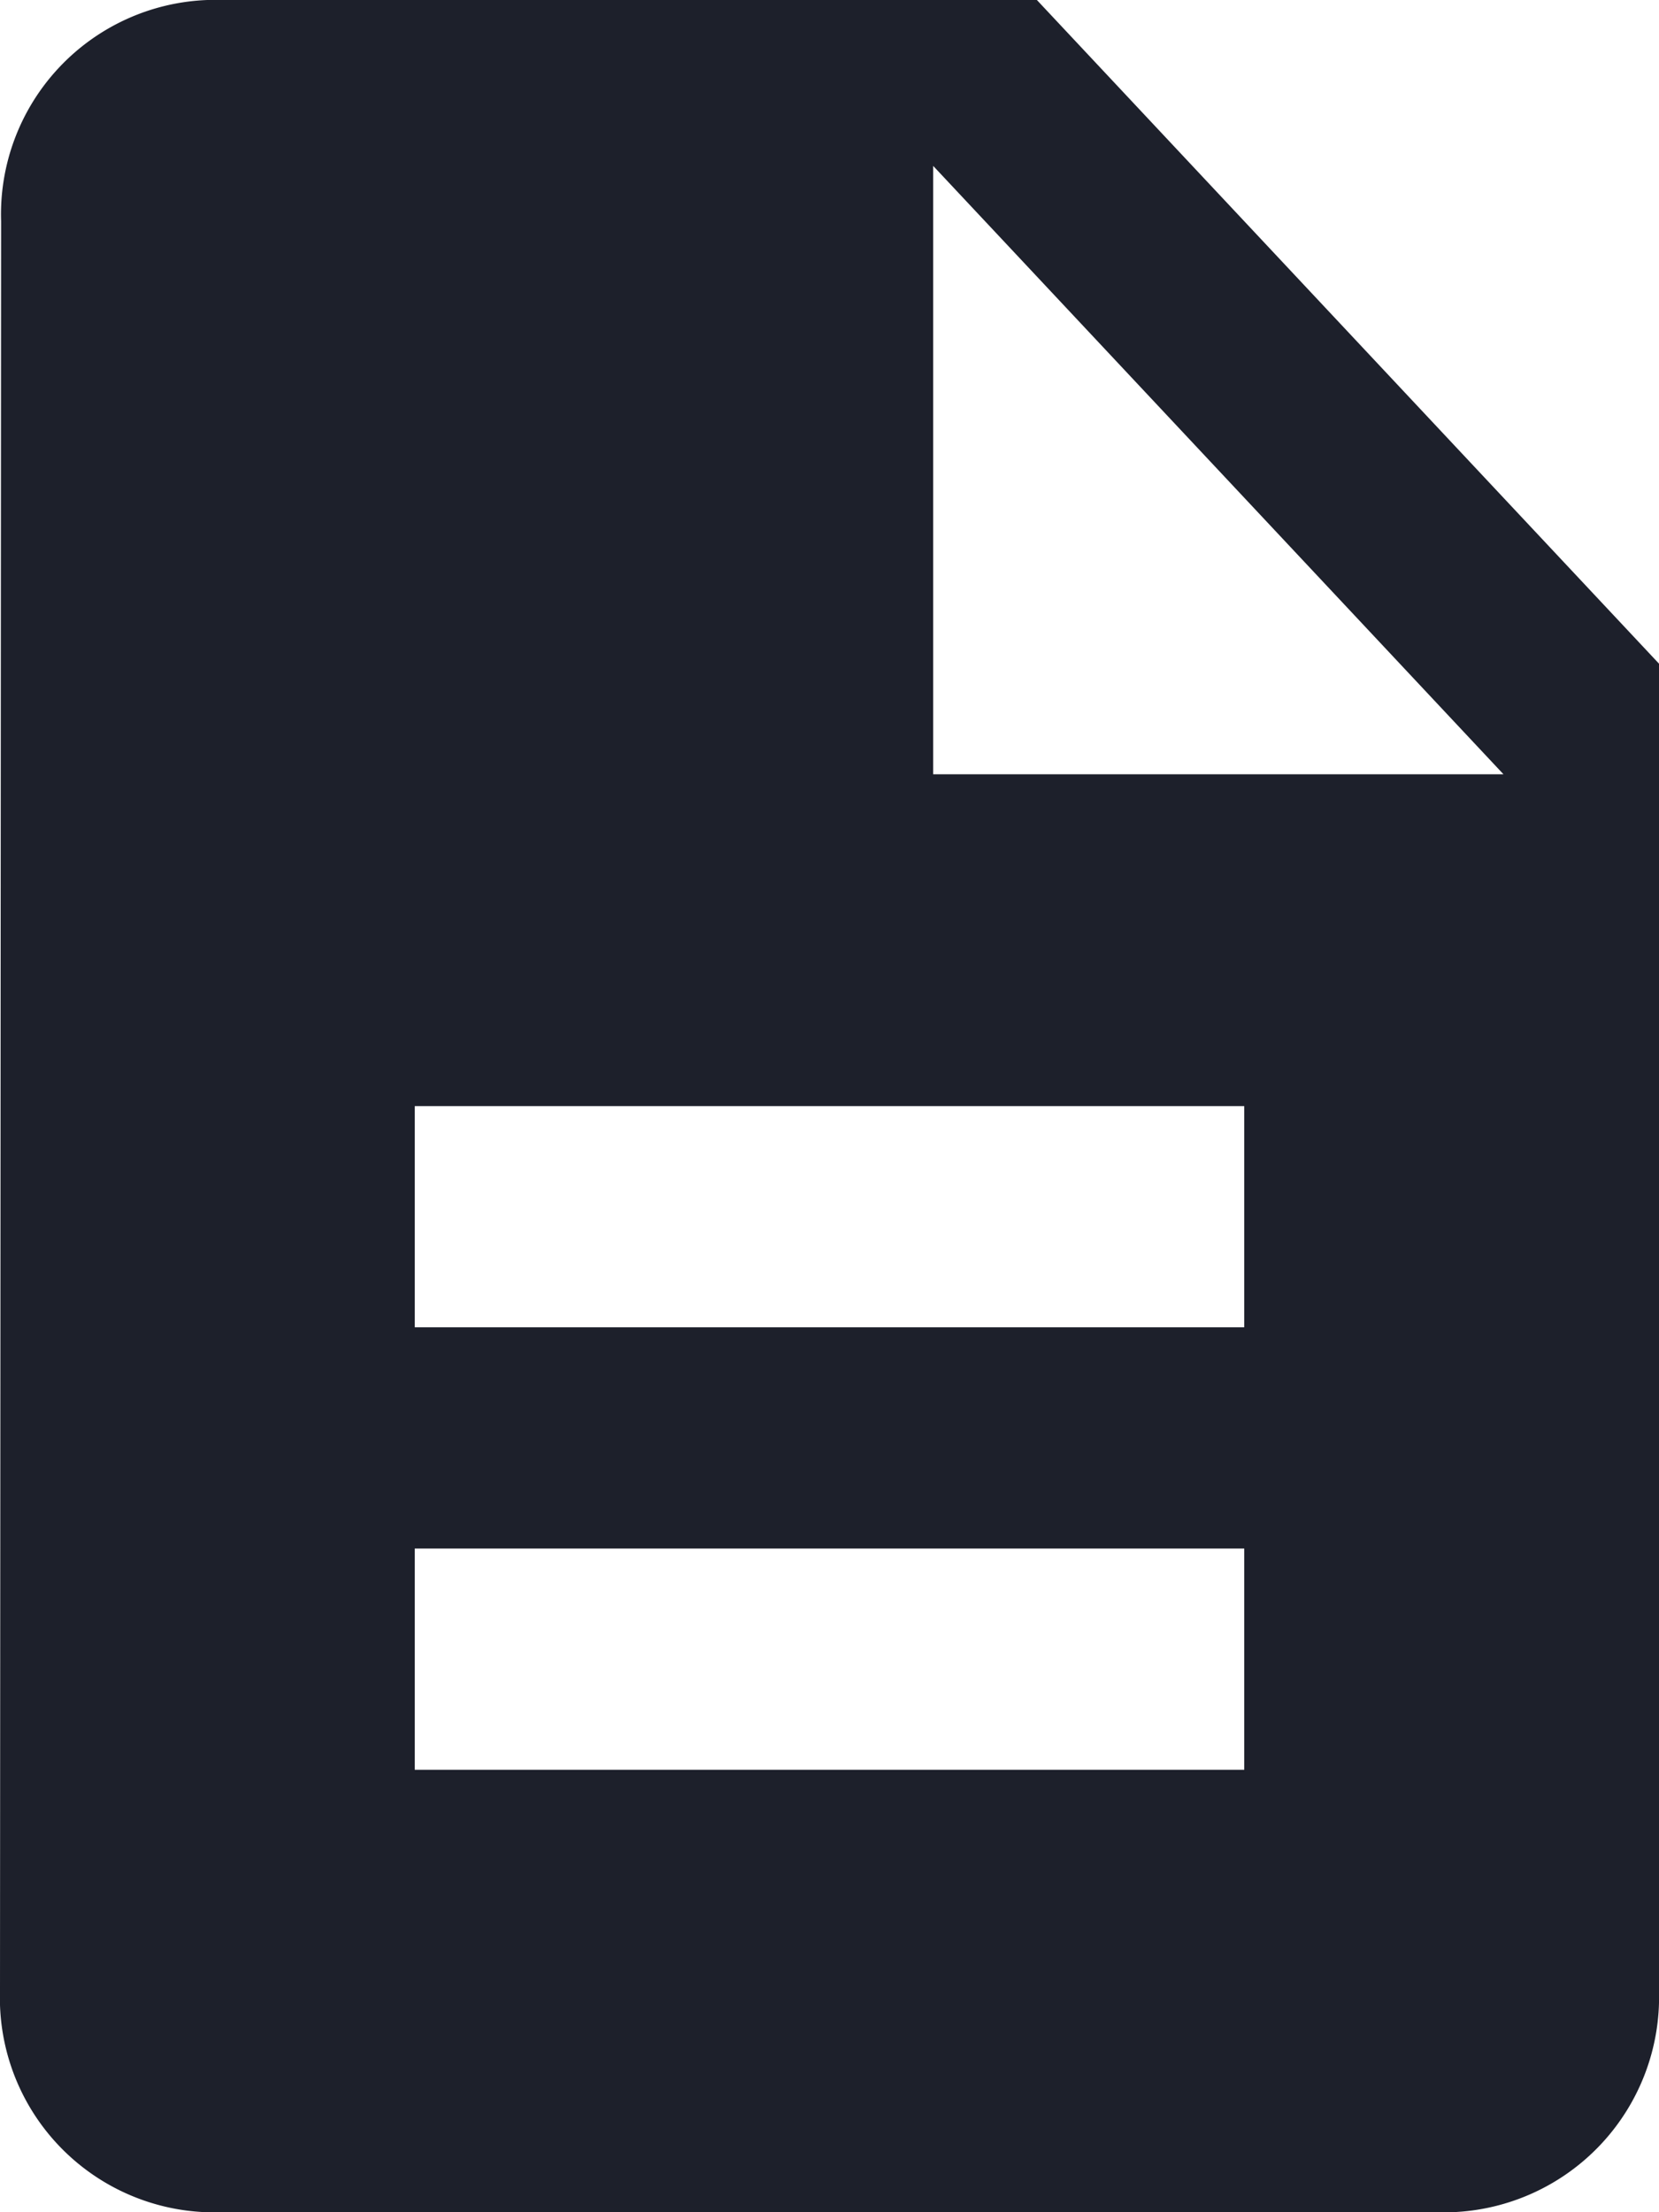 <svg xmlns="http://www.w3.org/2000/svg" width="12" height="16" viewBox="0 0 12 16">
    <defs>
        <style>
            .cls-1{fill:#1d202b}
        </style>
    </defs>
    <path id="doc" d="M11.5 2h-6a1.551 1.551 0 0 0-1.492 1.6L4 16.4A1.551 1.551 0 0 0 5.493 18H14.5a1.557 1.557 0 0 0 1.5-1.6V6.8zM13 14.8H7v-1.6h6zm0-3.2H7V10h6zm-2.25-4V3.2l4.125 4.4z" class="cls-1" transform="translate(-4 -2)"/>
</svg>
